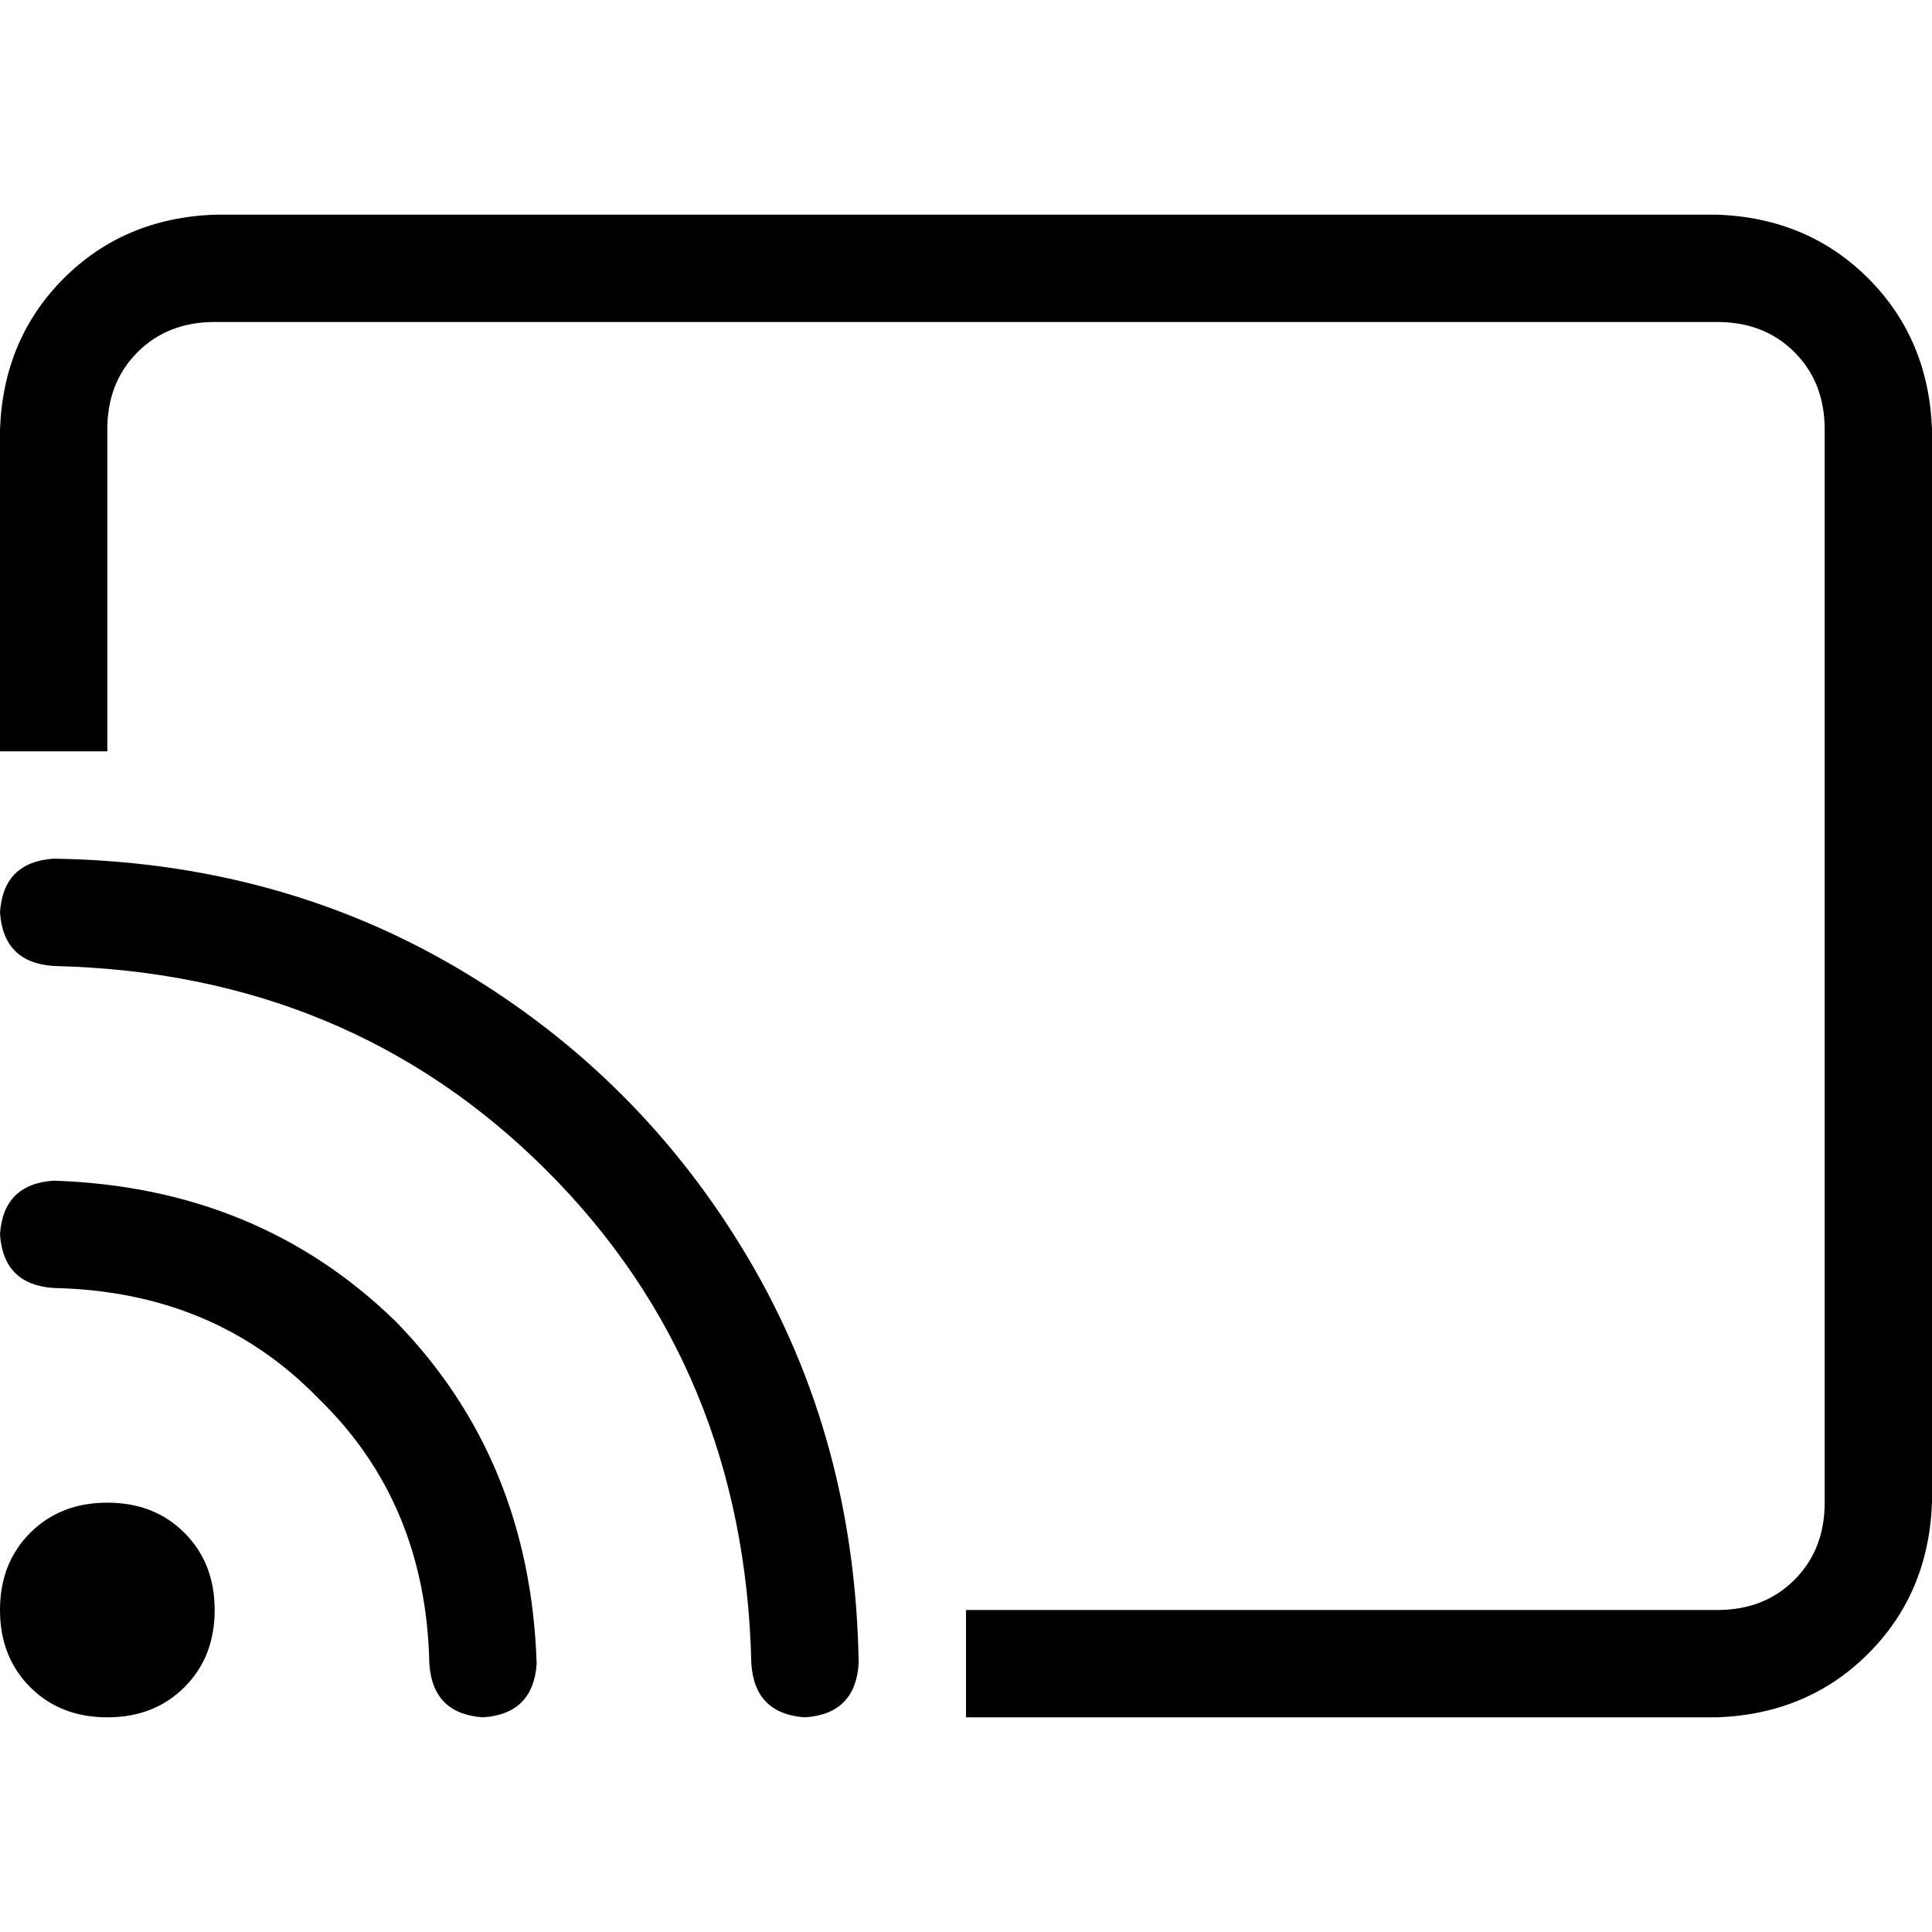 <svg xmlns="http://www.w3.org/2000/svg" viewBox="0 0 512 512">
  <path d="M 455.111 85.333 L 56.889 85.333 Q 44.444 85.333 36.444 93.333 Q 28.444 101.333 28.444 113.778 L 28.444 199.111 Q 24.889 199.111 21.333 199.111 L 0 199.111 L 0 113.778 Q 0.889 89.778 16.889 73.778 Q 32.889 57.778 56.889 56.889 L 455.111 56.889 Q 479.111 57.778 495.111 73.778 Q 511.111 89.778 512 113.778 L 512 398.222 Q 511.111 422.222 495.111 438.222 Q 479.111 454.222 455.111 455.111 L 256 455.111 L 256 433.778 Q 256 430.222 256 426.667 L 455.111 426.667 Q 467.556 426.667 475.556 418.667 Q 483.556 410.667 483.556 398.222 L 483.556 113.778 Q 483.556 101.333 475.556 93.333 Q 467.556 85.333 455.111 85.333 L 455.111 85.333 Z M 14.222 227.556 Q 73.778 228.444 121.778 256.889 L 121.778 256.889 Q 169.778 285.333 198.222 333.333 L 198.222 333.333 Q 226.667 381.333 227.556 440.889 Q 226.667 454.222 213.333 455.111 Q 200 454.222 199.111 440.889 Q 197.333 362.667 144.889 310.222 Q 92.444 257.778 14.222 256 Q 0.889 255.111 0 241.778 Q 0.889 228.444 14.222 227.556 L 14.222 227.556 Z M 28.444 398.222 Q 40.889 398.222 48.889 406.222 L 48.889 406.222 Q 56.889 414.222 56.889 426.667 Q 56.889 439.111 48.889 447.111 Q 40.889 455.111 28.444 455.111 Q 16 455.111 8 447.111 Q 0 439.111 0 426.667 Q 0 414.222 8 406.222 Q 16 398.222 28.444 398.222 L 28.444 398.222 Z M 0 327.111 Q 0.889 313.778 14.222 312.889 Q 68.444 314.667 104.889 350.222 Q 140.444 386.667 142.222 440.889 Q 141.333 454.222 128 455.111 Q 114.667 454.222 113.778 440.889 Q 112.889 398.222 84.444 370.667 Q 56.889 342.222 14.222 341.333 Q 0.889 340.444 0 327.111 L 0 327.111 Z" />
</svg>